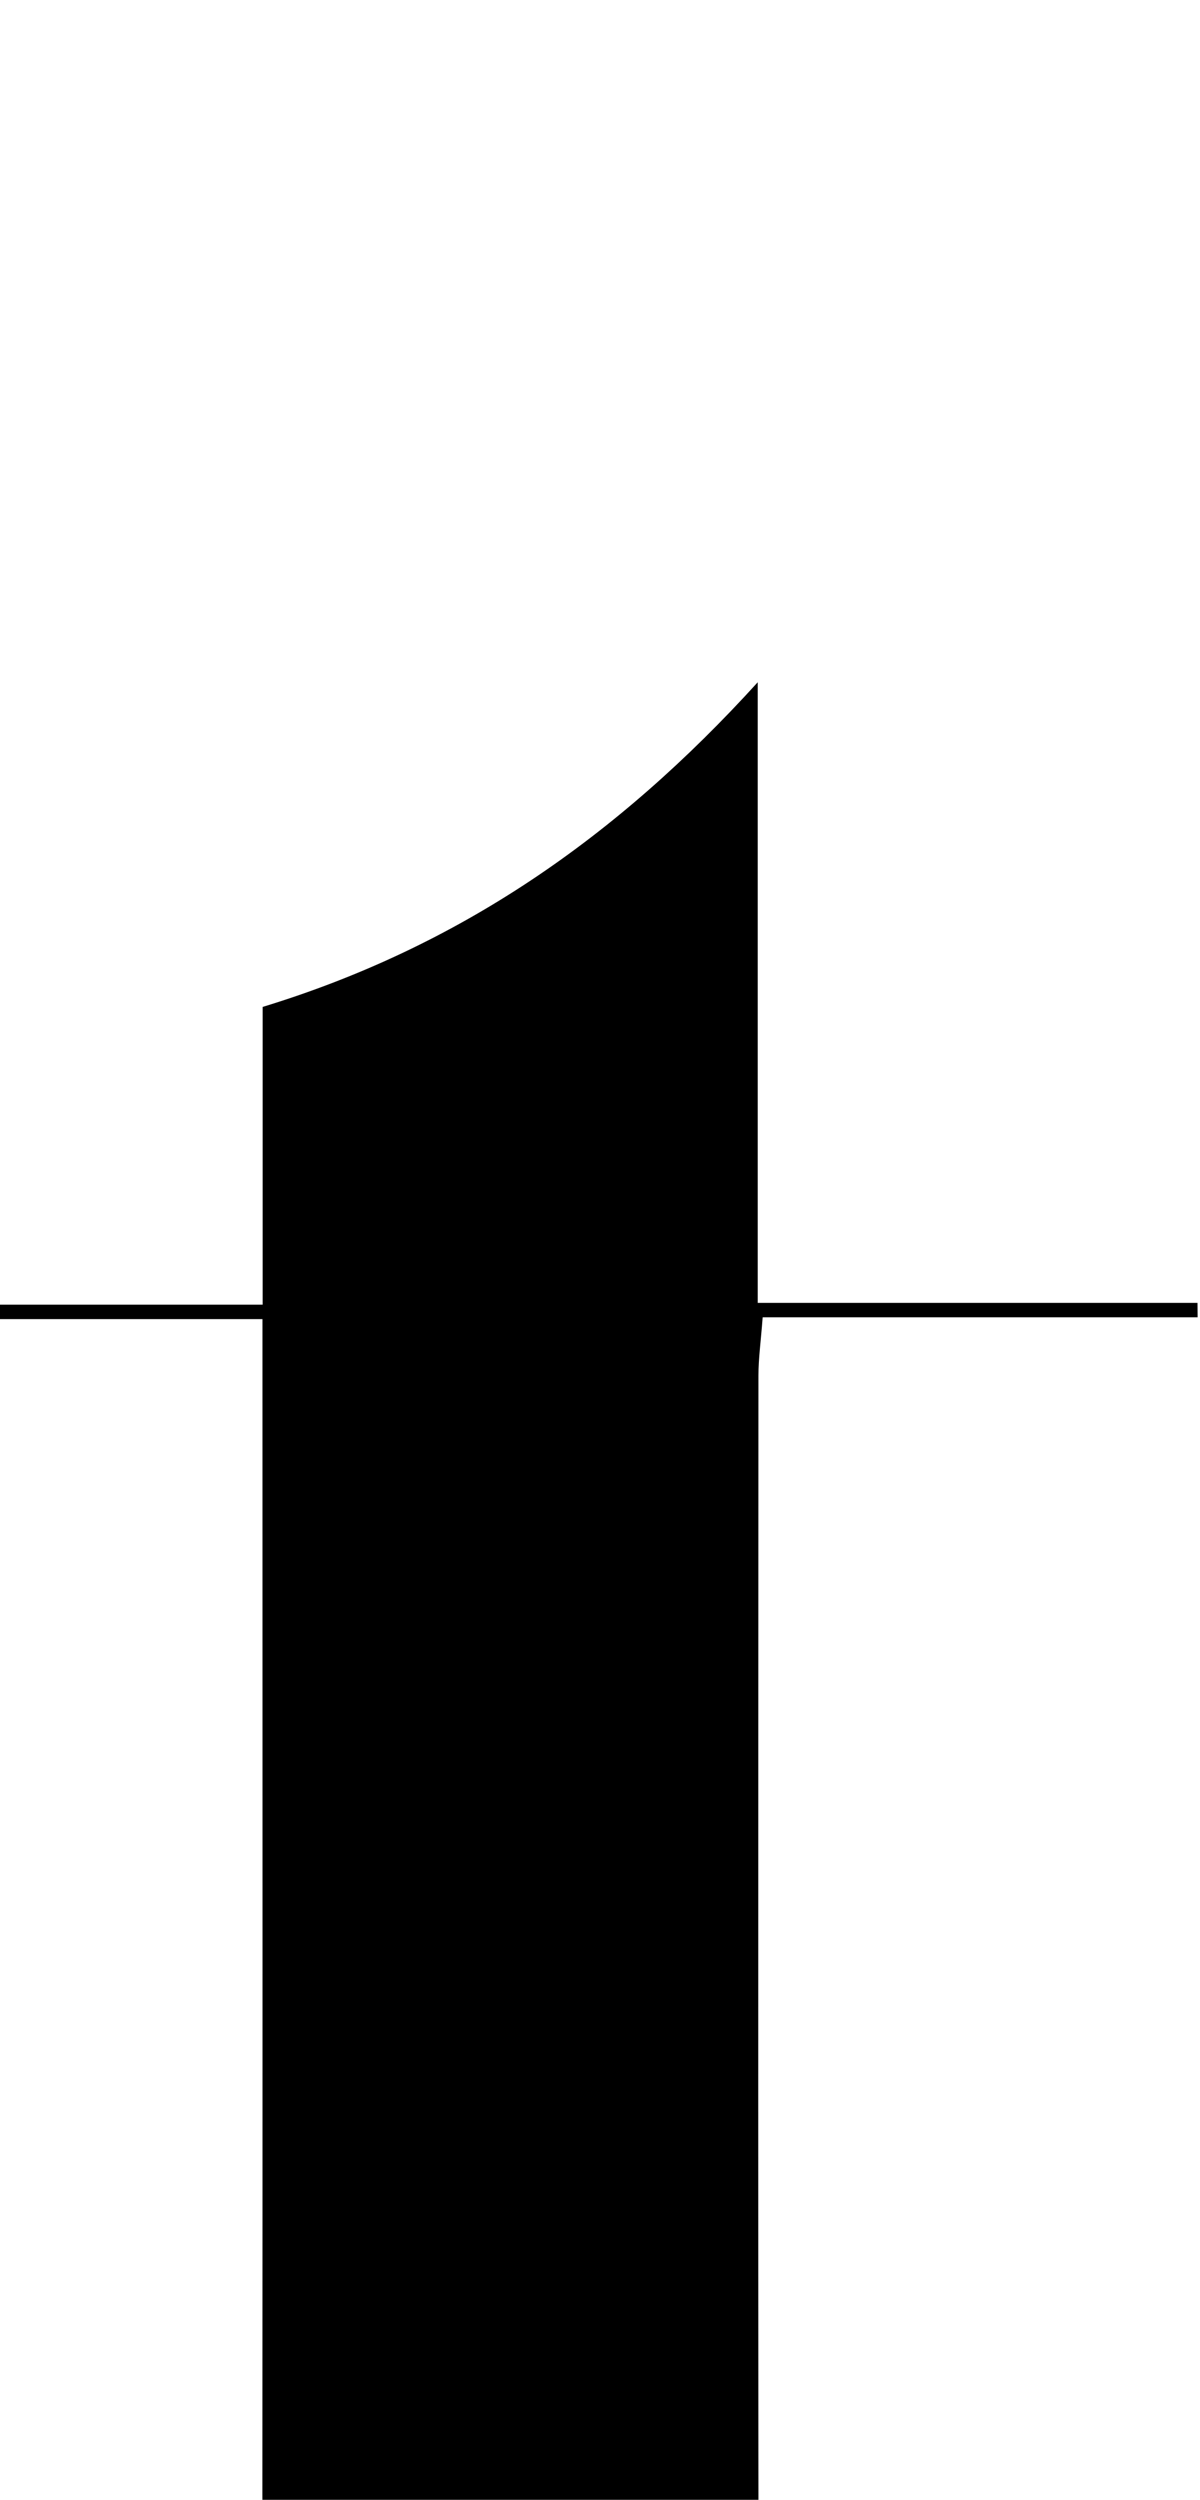 <?xml version="1.0" encoding="iso-8859-1"?>
<!-- Generator: Adobe Illustrator 25.2.1, SVG Export Plug-In . SVG Version: 6.00 Build 0)  -->
<svg version="1.1" xmlns="http://www.w3.org/2000/svg" xmlns:xlink="http://www.w3.org/1999/xlink" x="0px" y="0px"
	 viewBox="0 0 90.245 187.875" style="enable-background:new 0 0 90.245 187.875;" xml:space="preserve">
<g>
	<path d="M19.738,99.14c-7.066,0-13.484,0-19.903,0c-0.005-0.362-0.01-0.724-0.015-1.086c6.471,0,12.943,0,19.933,0
		c0-7.836,0-15.091,0-22.378c14.772-4.513,26.631-12.731,37.231-24.4c0,15.985,0,31.059,0,46.643c11.267,0,22.169,0,33.072,0
		c0.003,0.361,0.006,0.723,0.009,1.084c-10.807,0-21.613,0-32.709,0c-0.137,1.814-0.317,3.09-0.318,4.366
		c-0.014,36.153-0.041,72.307,0.039,108.46c0.008,3.468,0.329,7.021,1.133,10.384c2.002,8.379,9.167,12.388,17.576,10.284
		c5.685-1.423,9.87-5.038,13.874-9.042c-2.55,4.566-6.411,7.858-10.876,10.258c-11.616,6.242-23.865,7.03-36.239,2.774
		c-10.45-3.594-16.21-11.771-19.492-21.92c-2.853-8.823-3.329-17.949-3.322-27.136c0.019-27.323,0.007-54.646,0.007-81.97
		C19.738,103.511,19.738,101.56,19.738,99.14z"/>
</g>
</svg>
